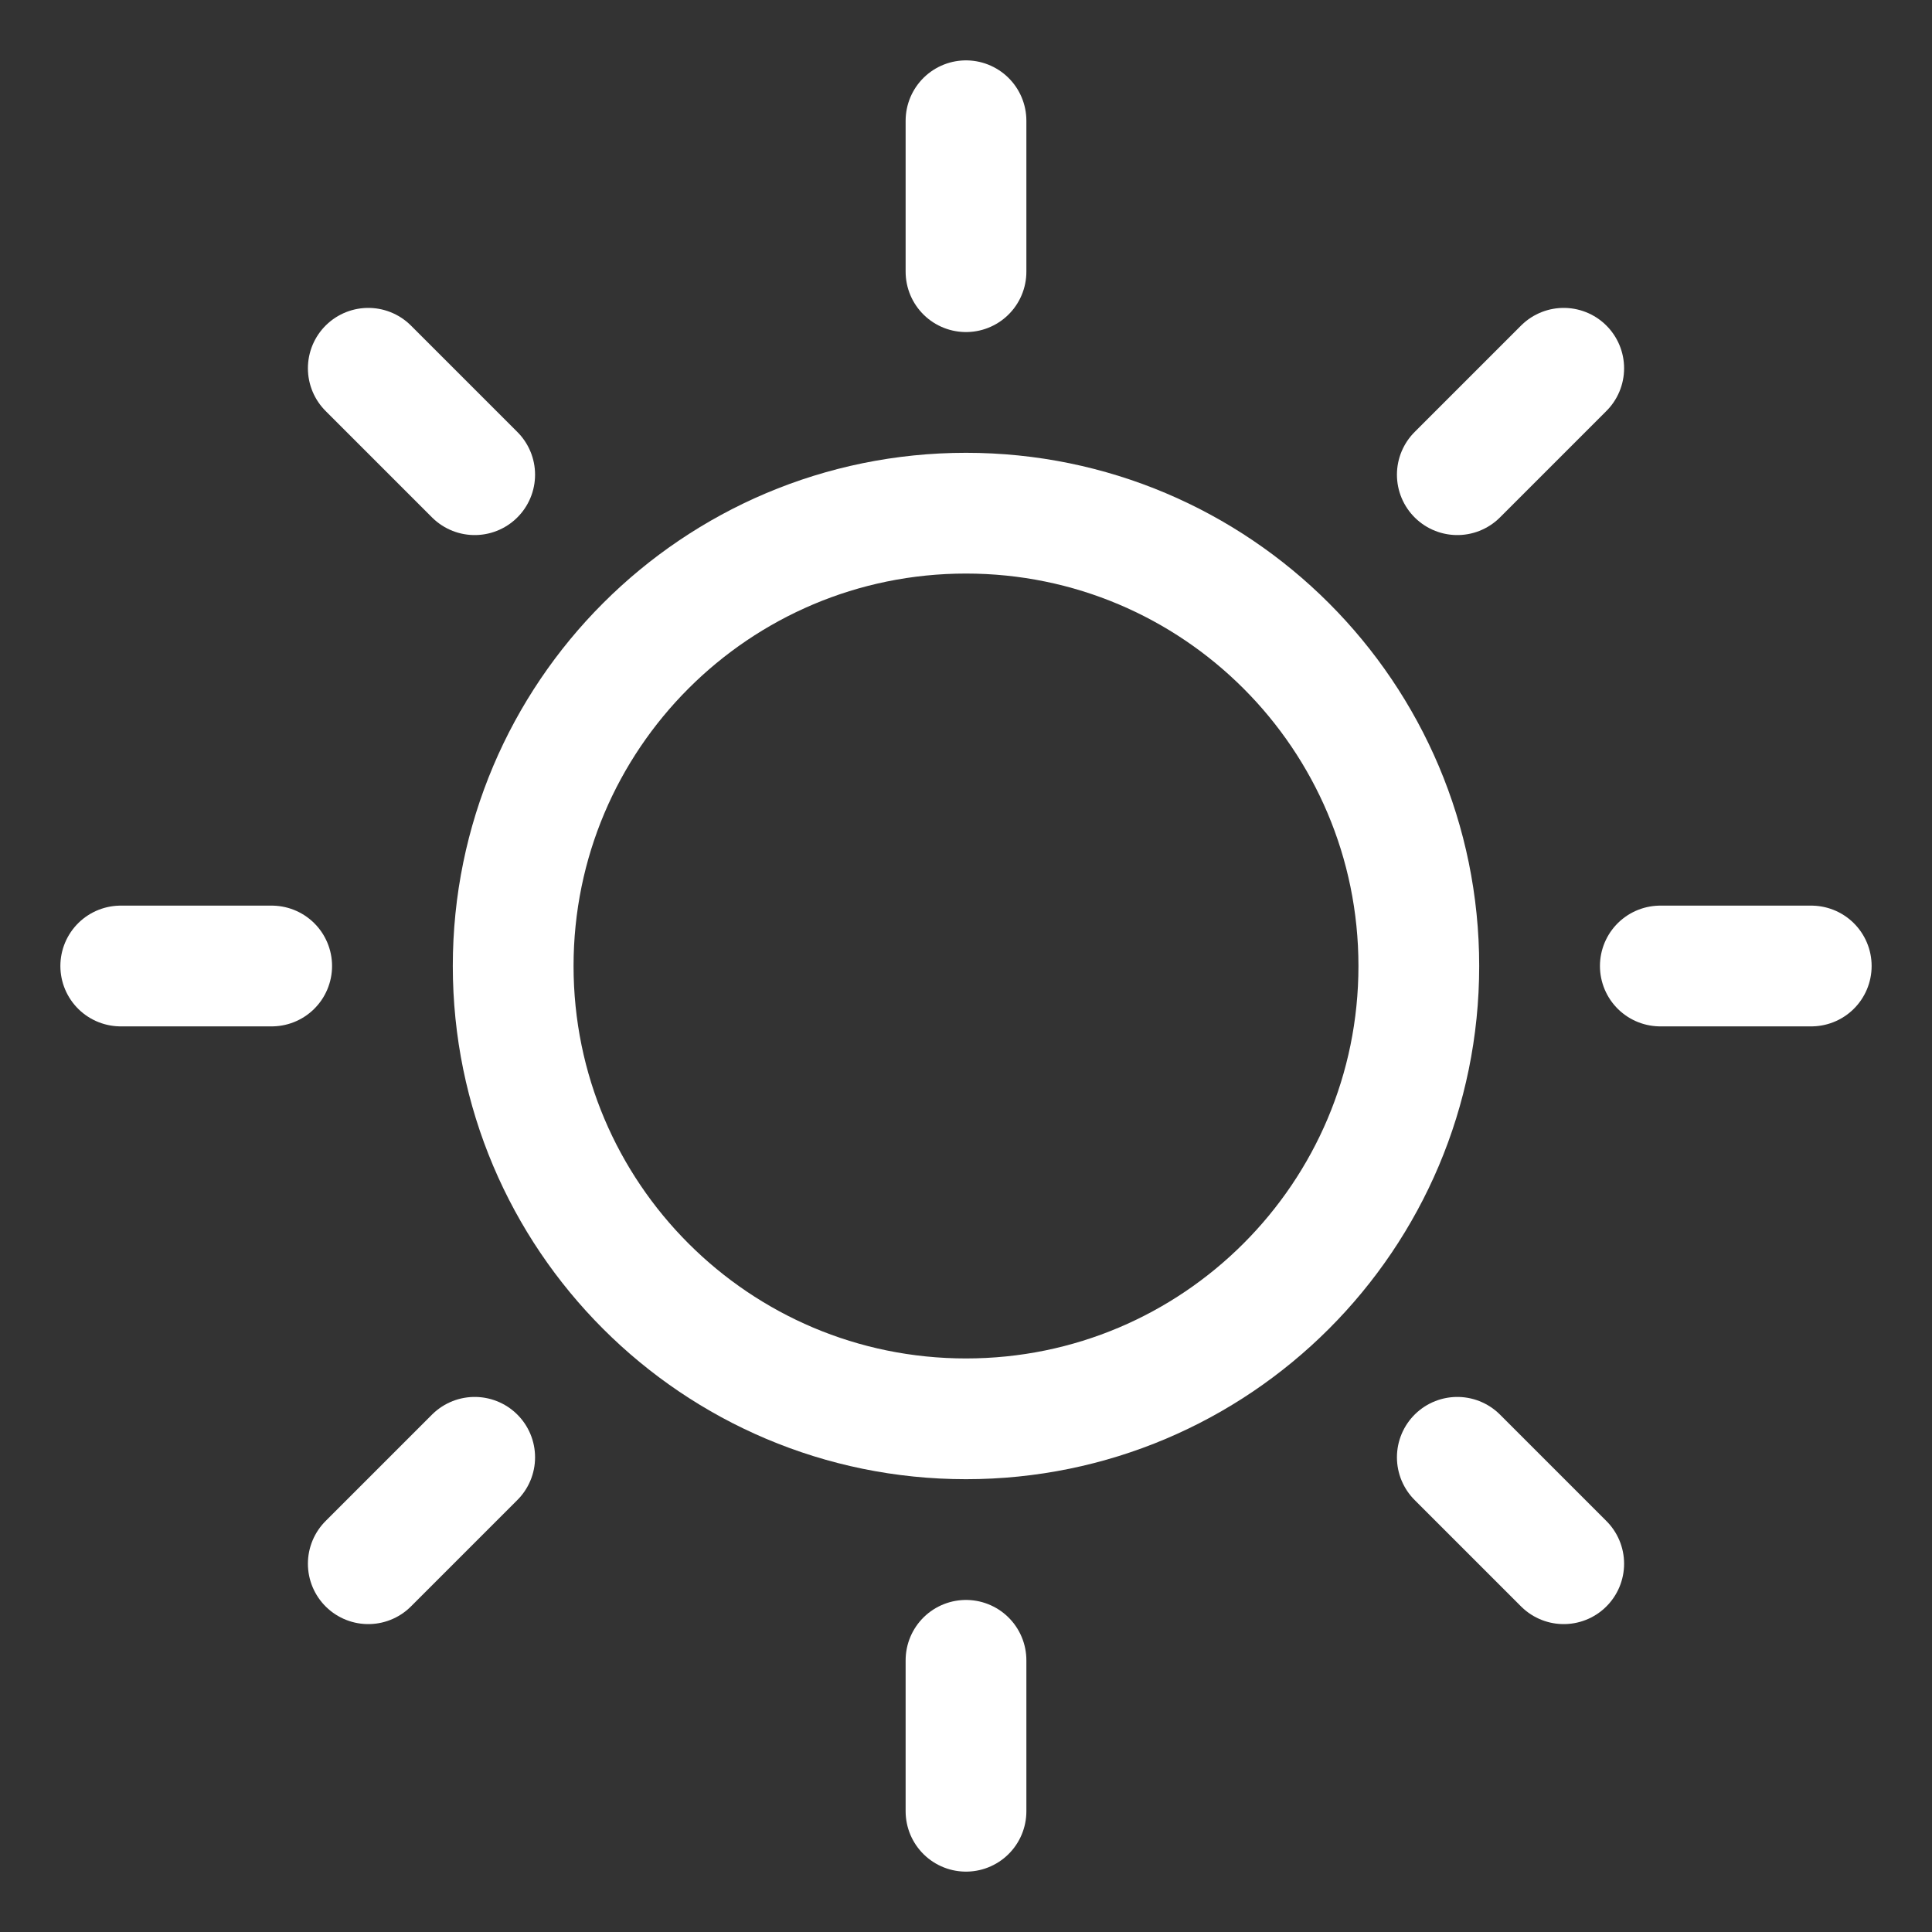 <svg width="100" height="100" viewBox="0 0 100 100" fill="none" xmlns="http://www.w3.org/2000/svg">
<rect x="0" y="0" width="100" height="100" fill="#333333" stroke="none"/>
<g clip-path="url(#clip0_781_736)">
<path d="M50 73.438C62.944 73.438 73.438 62.944 73.438 50C73.438 37.056 62.944 26.562 50 26.562C37.056 26.562 26.562 37.056 26.562 50C26.562 62.944 37.056 73.438 50 73.438Z" stroke="white" stroke-width="6.25" stroke-linecap="round" stroke-linejoin="round"/>
<path d="M50 14.062V6.25" stroke="white" stroke-width="6.25" stroke-linecap="round" stroke-linejoin="round"/>
<path d="M24.57 24.57L19.062 19.062" stroke="white" stroke-width="6.25" stroke-linecap="round" stroke-linejoin="round"/>
<path d="M14.062 50H6.25" stroke="white" stroke-width="6.25" stroke-linecap="round" stroke-linejoin="round"/>
<path d="M24.57 75.43L19.062 80.938" stroke="white" stroke-width="6.25" stroke-linecap="round" stroke-linejoin="round"/>
<path d="M50 85.938V93.75" stroke="white" stroke-width="6.25" stroke-linecap="round" stroke-linejoin="round"/>
<path d="M75.43 75.43L80.938 80.938" stroke="white" stroke-width="6.25" stroke-linecap="round" stroke-linejoin="round"/>
<path d="M85.938 50H93.75" stroke="white" stroke-width="6.25" stroke-linecap="round" stroke-linejoin="round"/>
<path d="M75.43 24.57L80.938 19.062" stroke="white" stroke-width="6.25" stroke-linecap="round" stroke-linejoin="round"/>
</g>
<defs>
<clipPath id="clip0_781_736">
<rect width="100" height="100" fill="white"/>
</clipPath>
</defs>
</svg>
